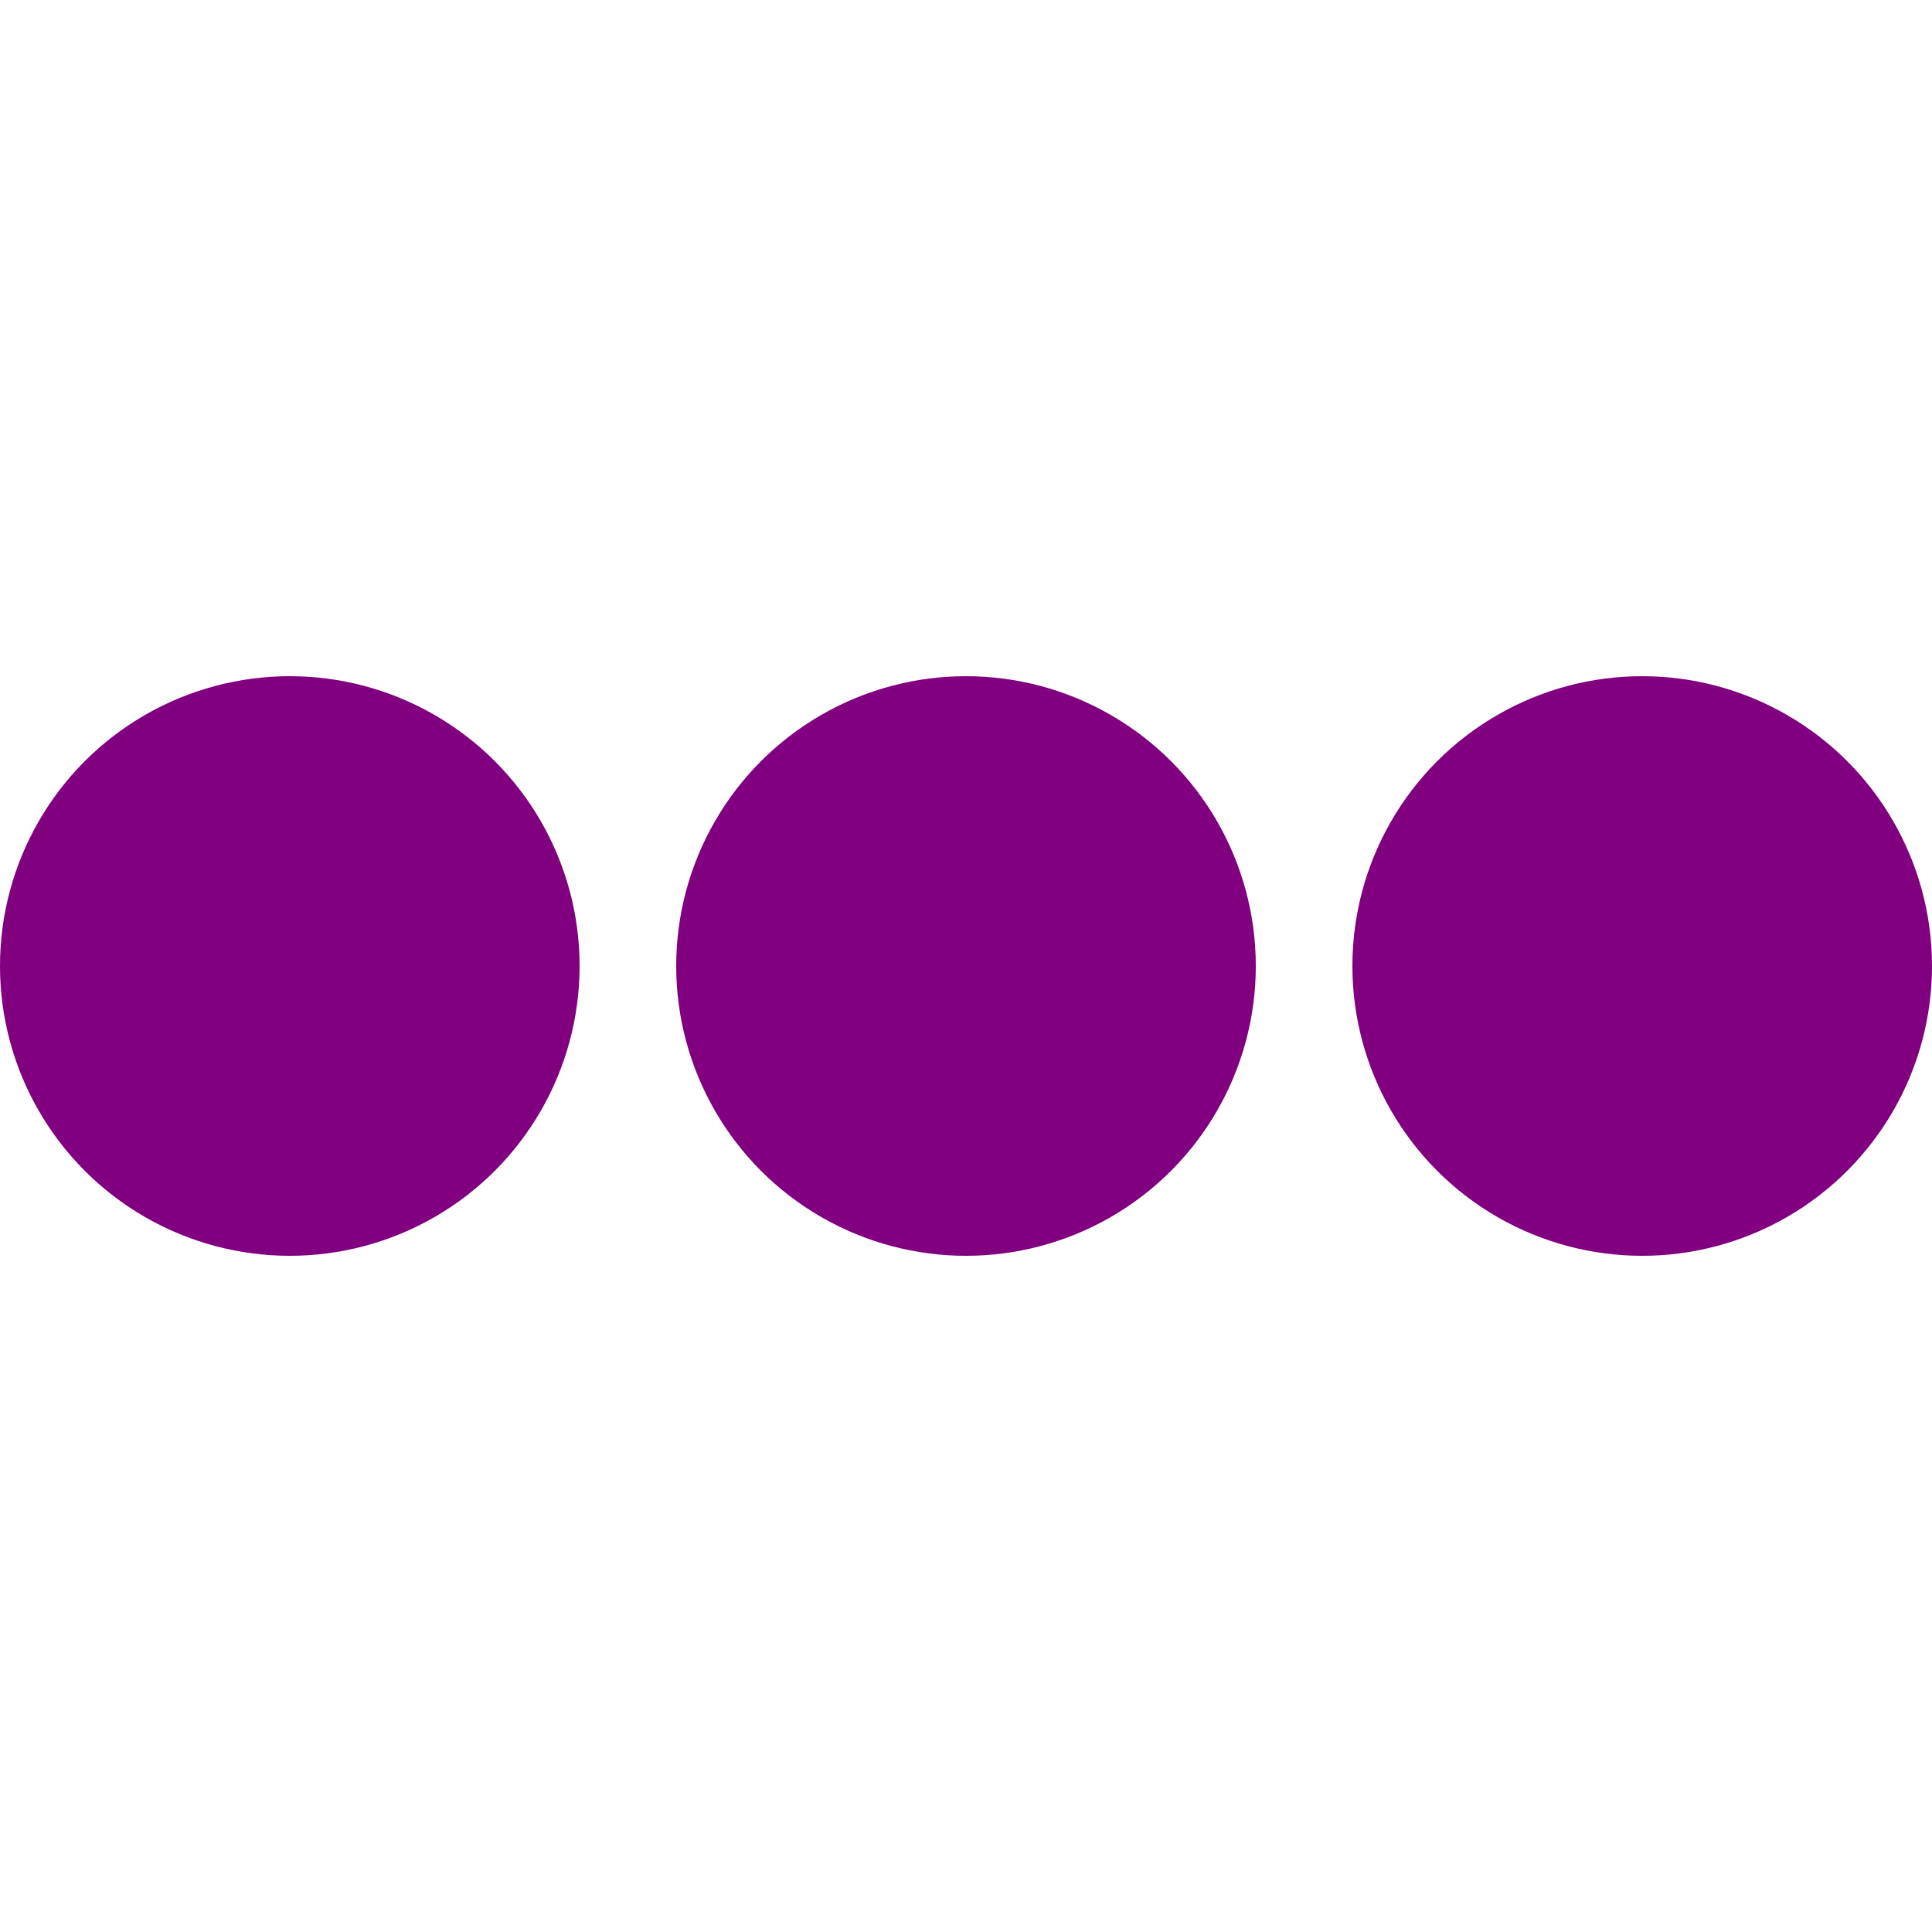 <svg width="100" height="100" xmlns="http://www.w3.org/2000/svg">
  <circle cx="15" cy="50" r="15" fill="purple" />
  <circle cx="50" cy="50" r="15" fill="purple" />
  <circle cx="85" cy="50" r="15" fill="purple" />
</svg>